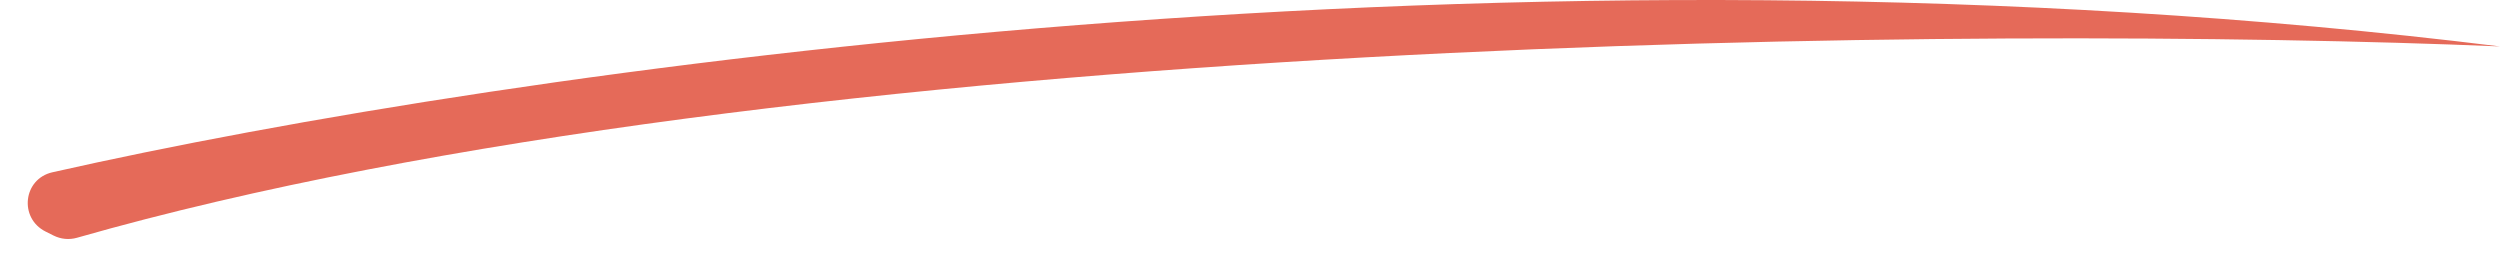 <svg width="77" height="8" viewBox="0 0 77 8" fill="none" xmlns="http://www.w3.org/2000/svg">
<path d="M1.406 7.133L1.65 7.255C1.875 7.367 2.129 7.392 2.371 7.323C24.416 1.027 61.255 0.767 77 1.43C46.651 -2.317 15.687 2.126 1.615 5.306C0.711 5.51 0.577 6.719 1.406 7.133Z" fill="#E56A59"/>
</svg>
